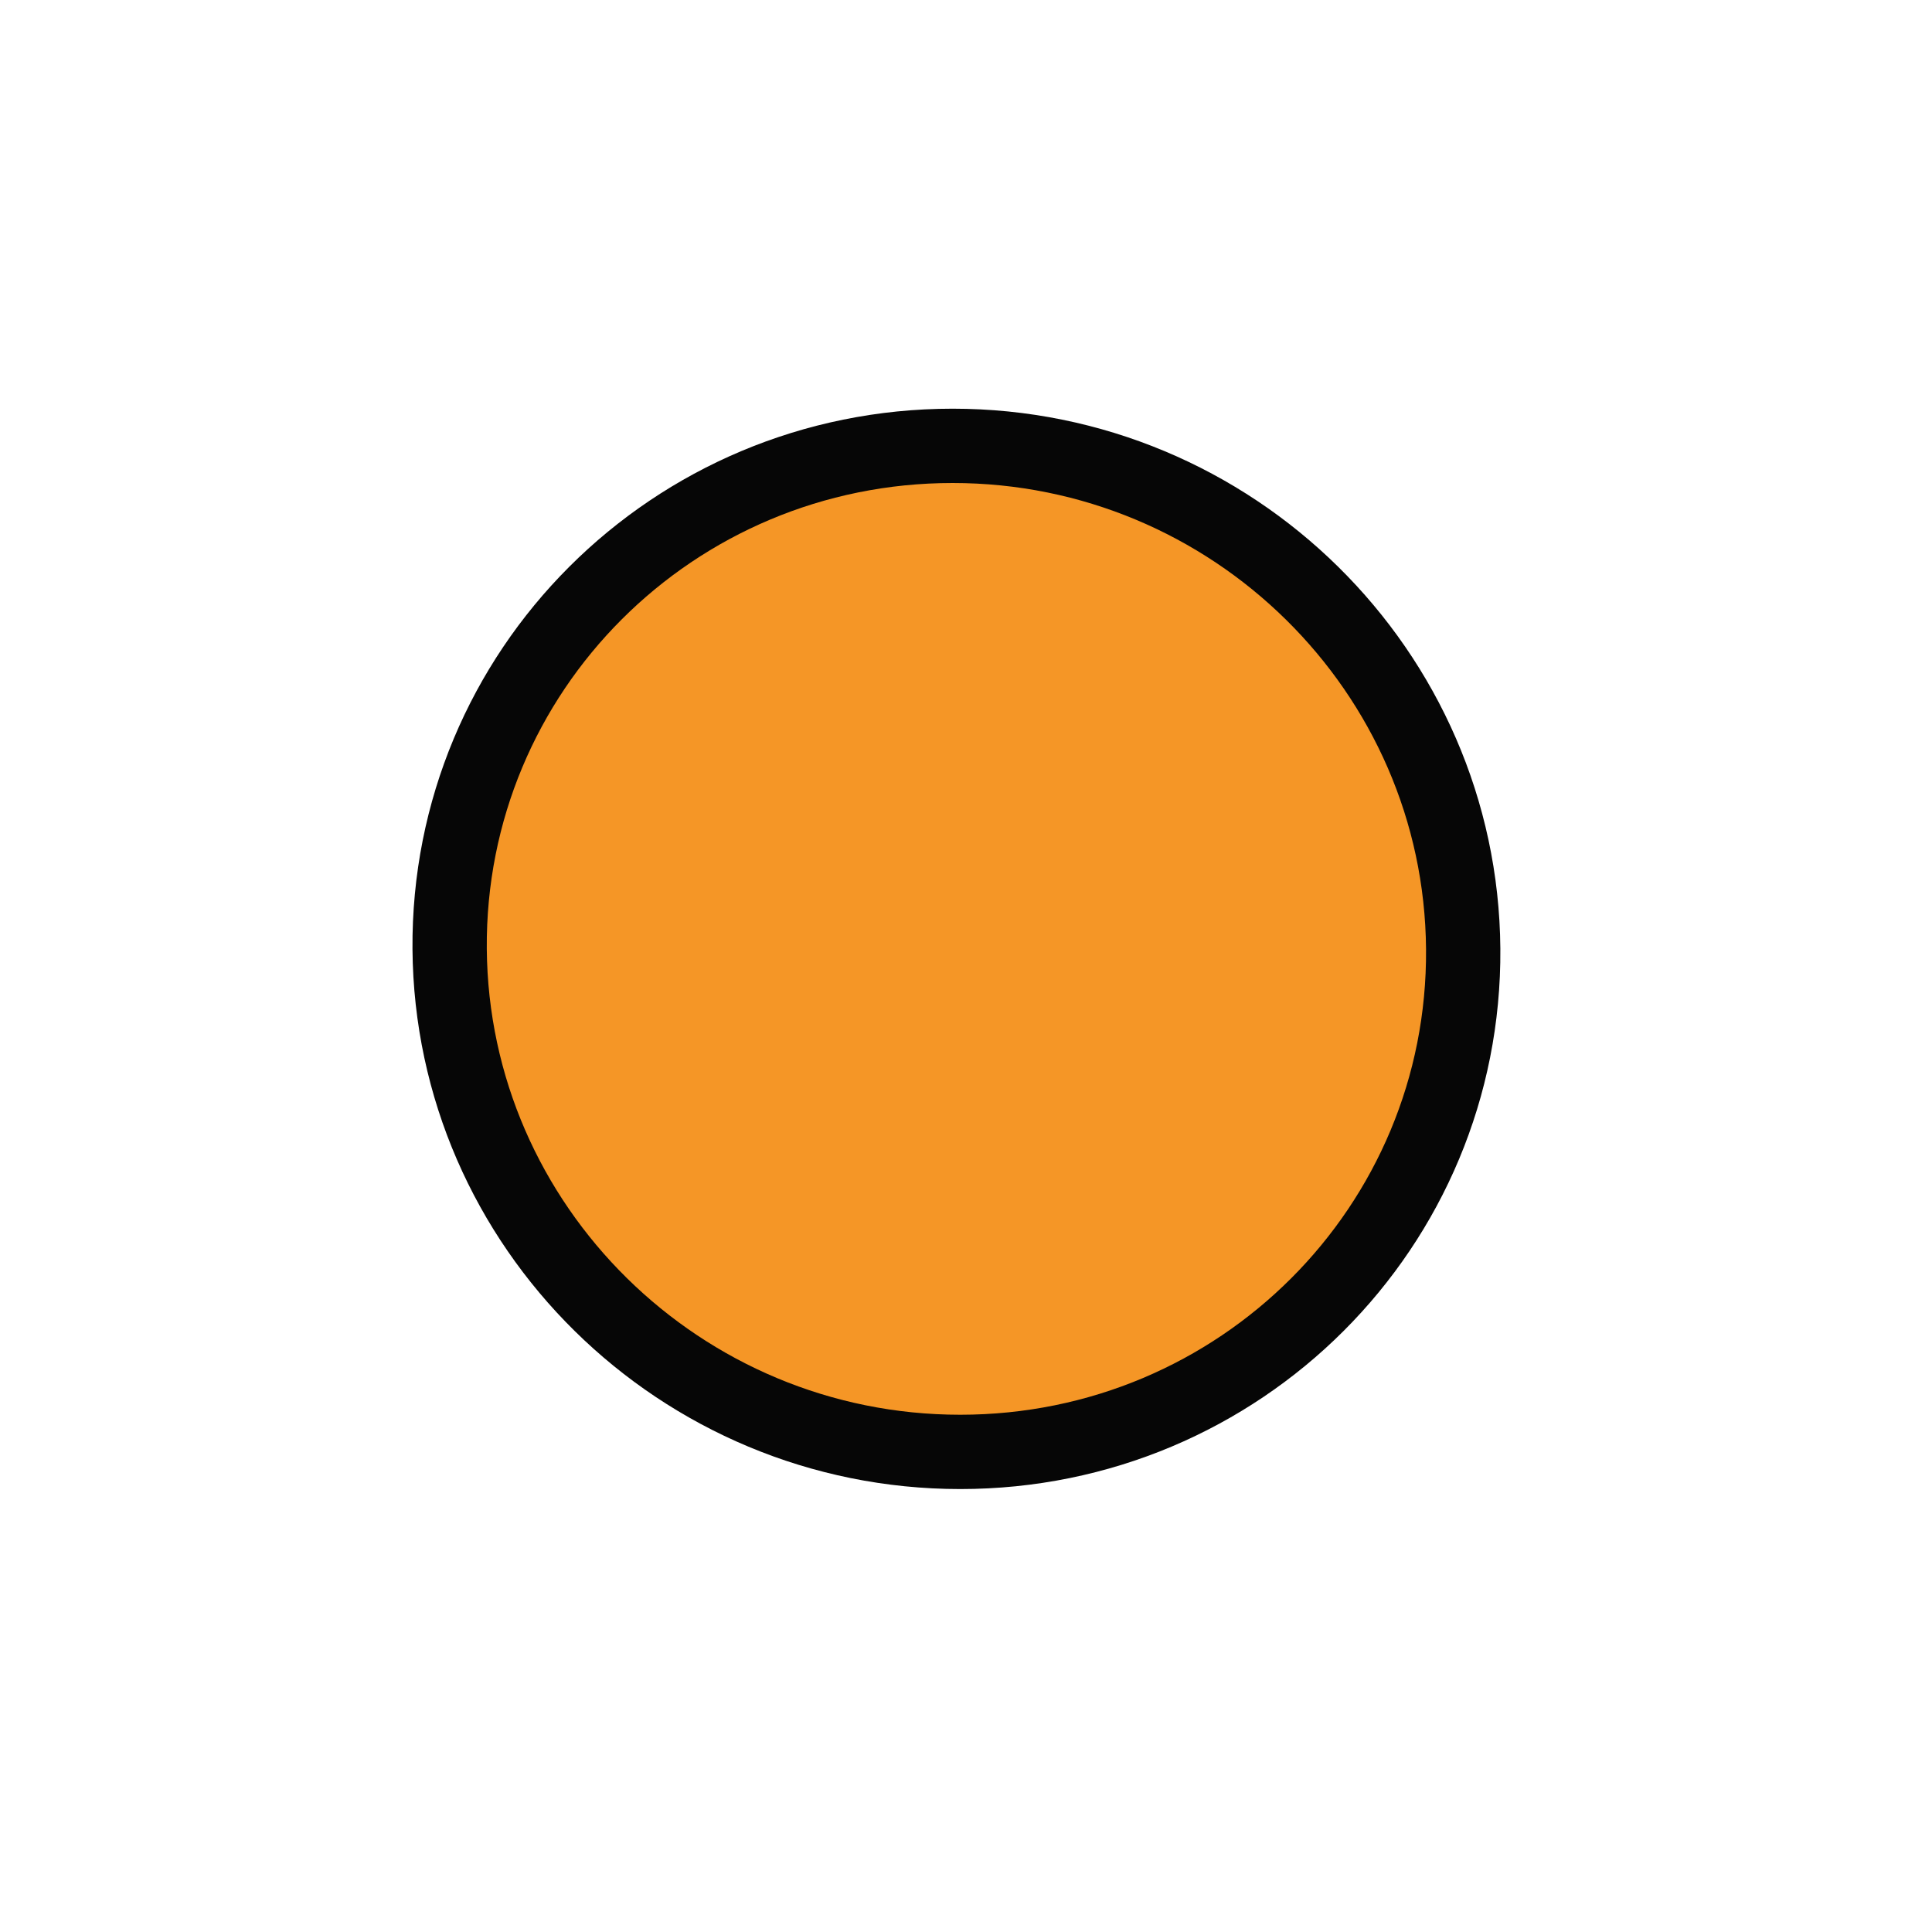 <svg width="26" height="26" viewBox="0 0 26 26" fill="none" xmlns="http://www.w3.org/2000/svg">
<path d="M12.923 19.539C16.689 19.539 19.719 16.508 19.691 12.77C19.662 9.031 16.586 6 12.82 6C9.053 6 6.023 9.031 6.051 12.77C6.08 16.508 9.156 19.539 12.923 19.539Z" fill="#F59626" stroke="#060606" stroke-linecap="round" stroke-linejoin="round"/>
</svg>
